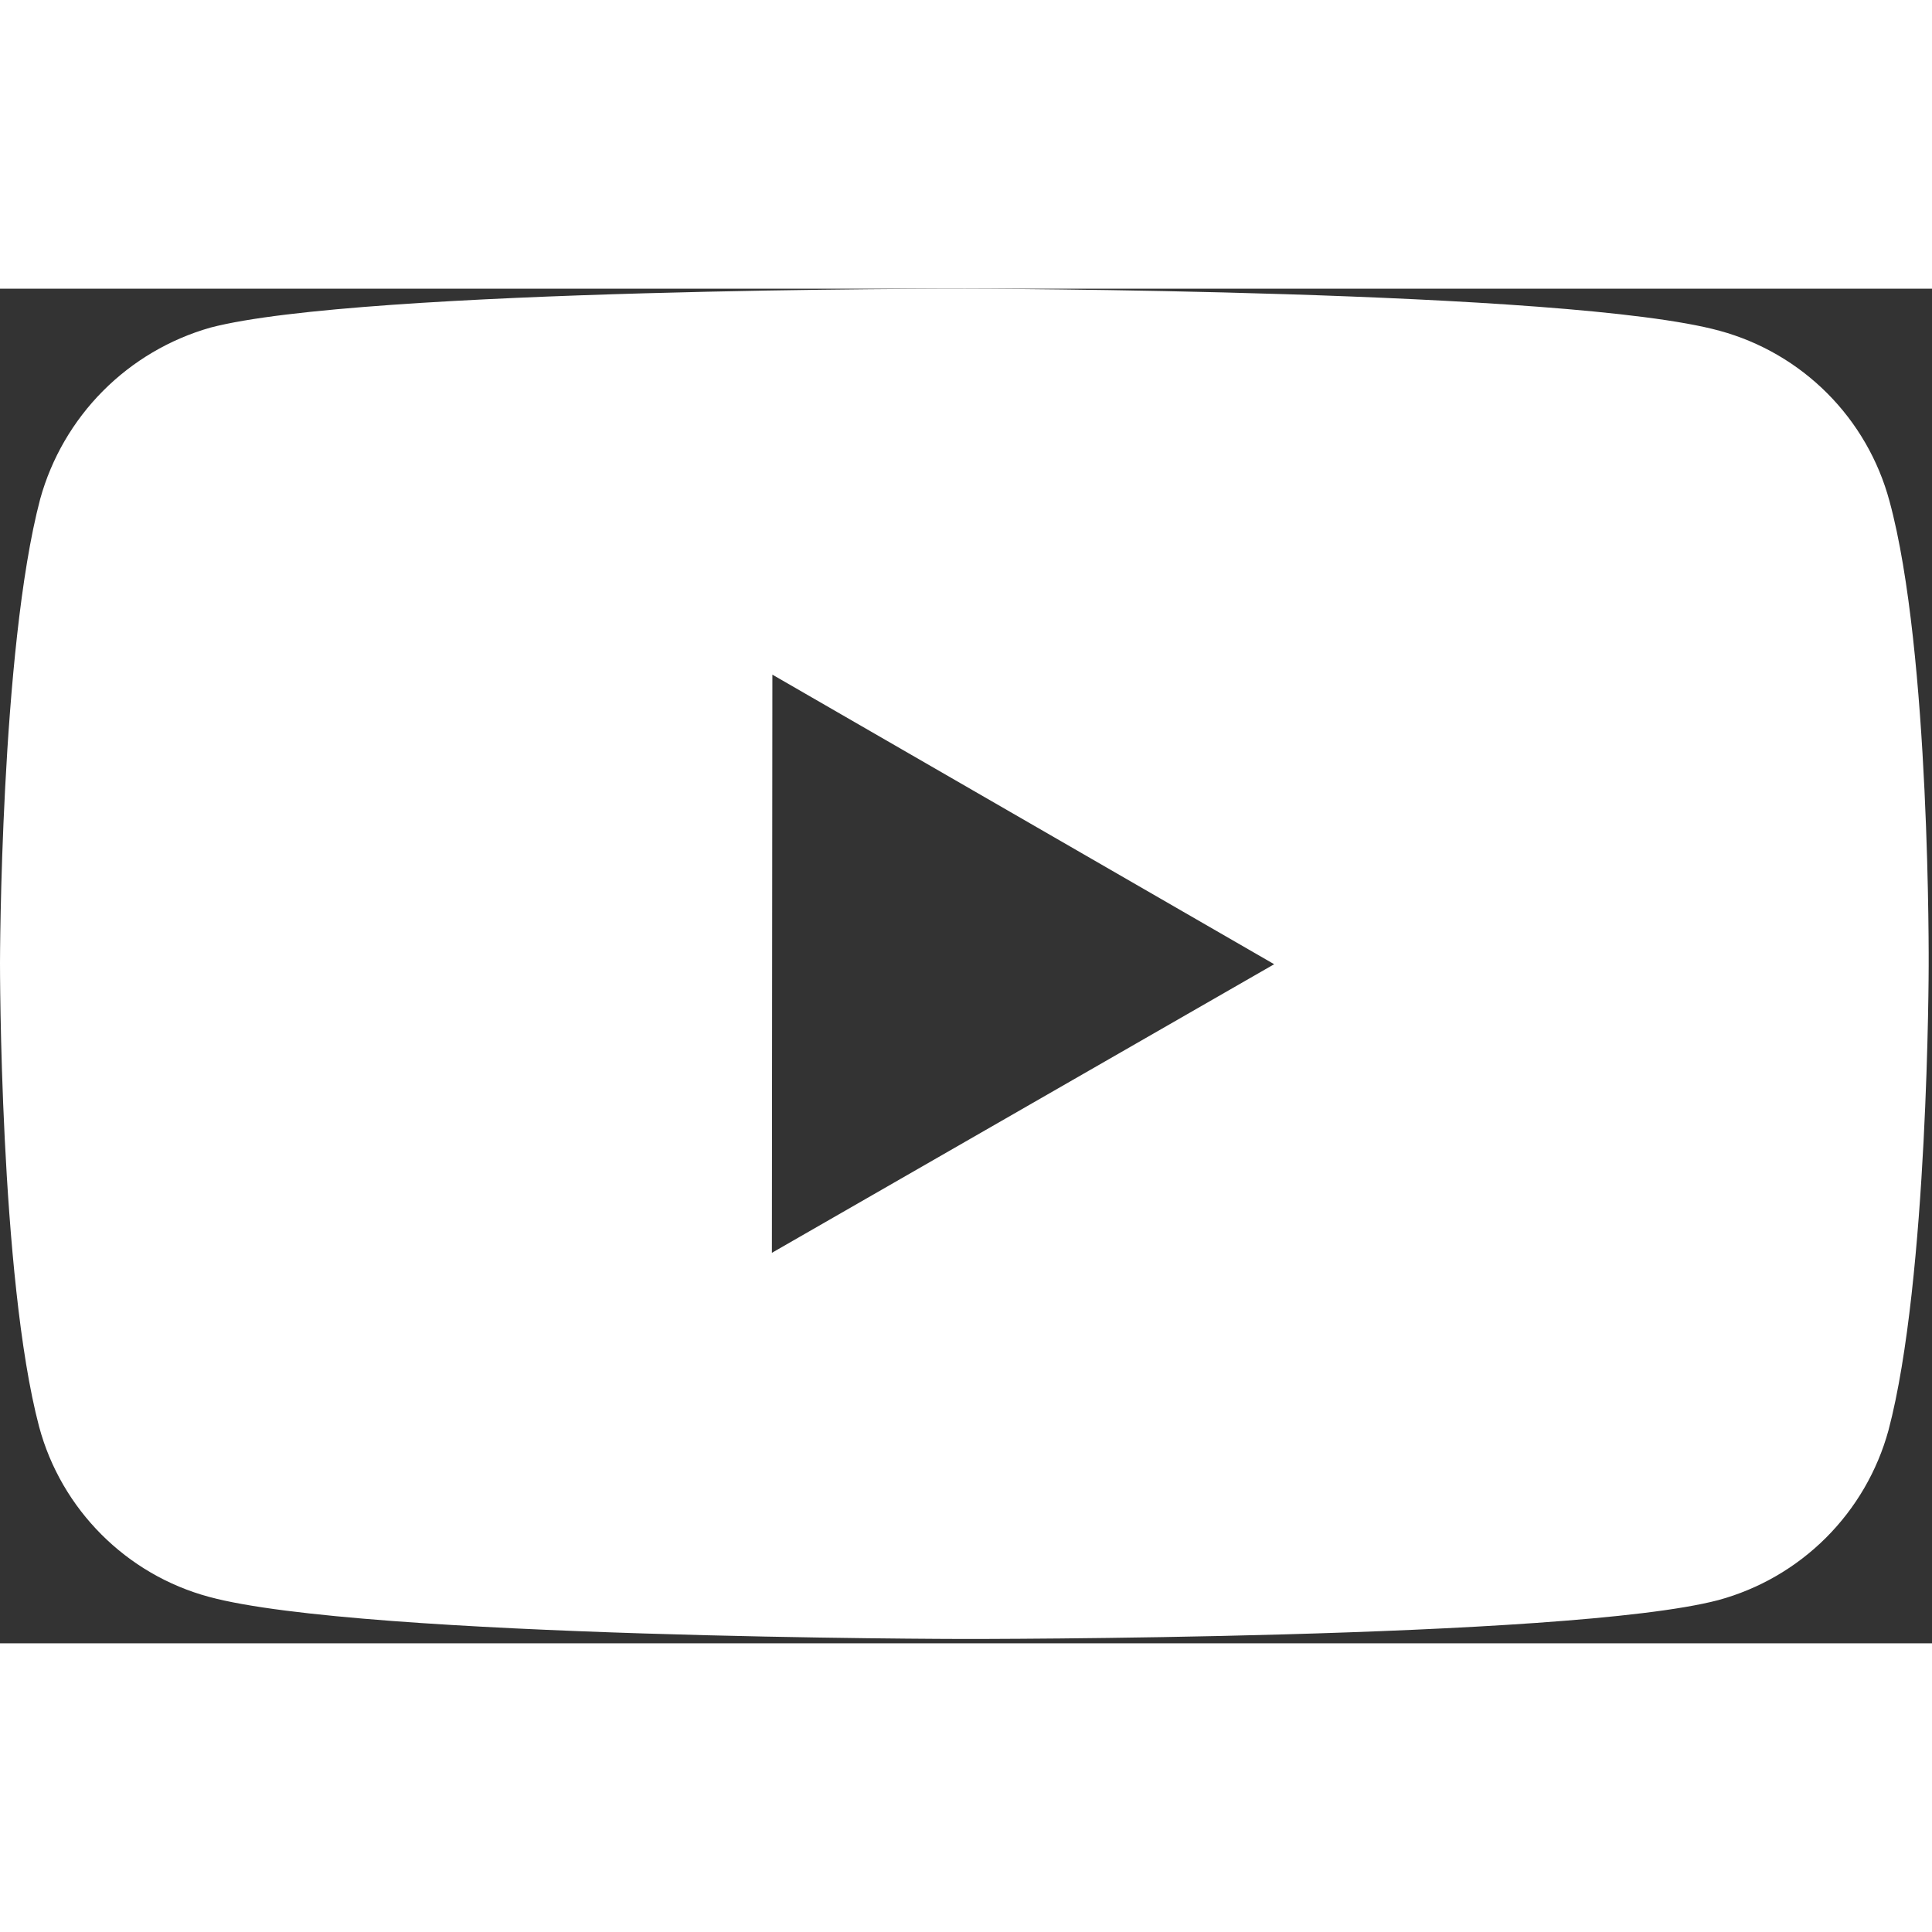 <svg width="50" height="50" viewBox="0 0 87 61" fill="none" xmlns="http://www.w3.org/2000/svg">
<rect x="0" y="0" width="87" height="61" fill="#333333" stroke="none"/>
<path d="M85.084 9.56C84.59 7.726 83.624 6.054 82.282 4.709C80.941 3.365 79.27 2.395 77.438 1.896C70.642 0.03 43.455 3.29648e-05 43.455 3.29648e-05C43.455 3.29648e-05 16.273 -0.03 9.473 1.753C7.641 2.275 5.975 3.258 4.633 4.609C3.291 5.96 2.319 7.634 1.81 9.469C0.017 16.264 6.35795e-06 30.359 6.35795e-06 30.359C6.35795e-06 30.359 -0.017 44.523 1.762 51.249C2.76 54.968 5.689 57.906 9.412 58.908C16.277 60.774 43.39 60.805 43.39 60.805C43.39 60.805 70.577 60.835 77.373 59.056C79.206 58.558 80.878 57.591 82.223 56.249C83.568 54.907 84.539 53.238 85.041 51.405C86.837 44.614 86.85 30.524 86.85 30.524C86.85 30.524 86.937 16.355 85.084 9.56ZM34.759 43.416L34.781 17.38L57.377 30.42L34.759 43.416Z" fill="white"/>
</svg>
